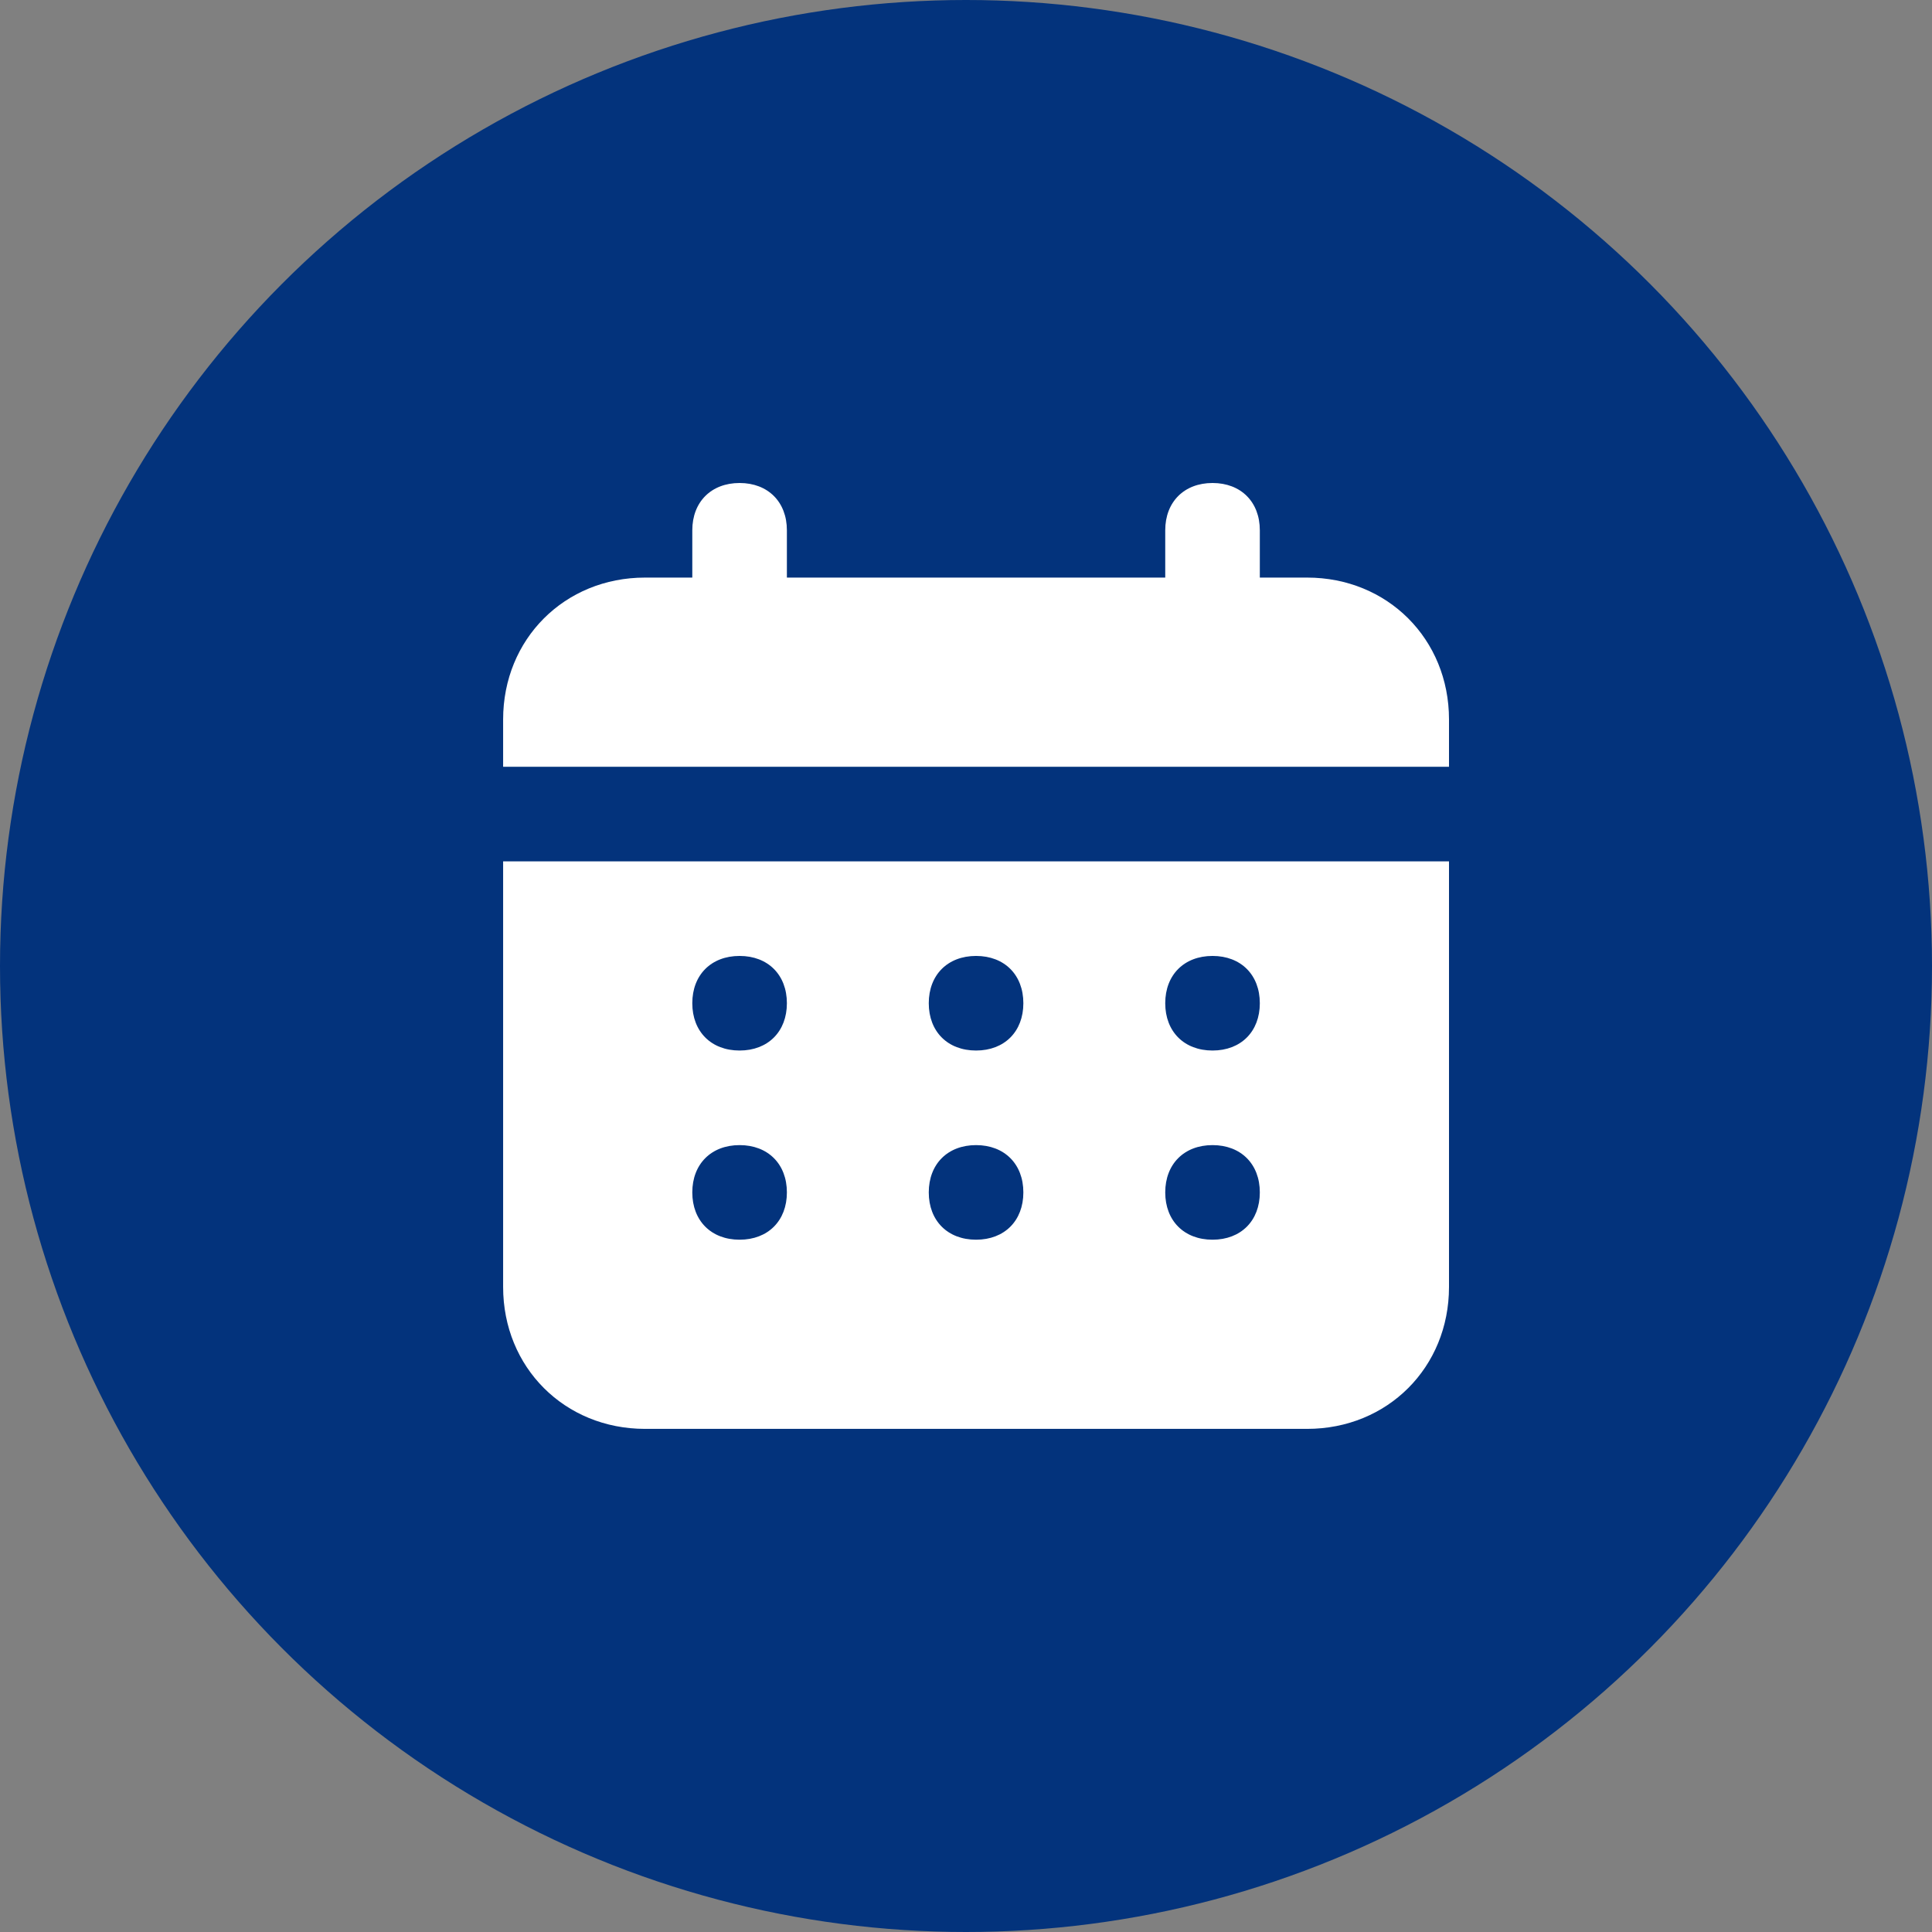 <svg width="96" height="96" viewBox="0 0 96 96" fill="none" xmlns="http://www.w3.org/2000/svg">
<rect x="0" y="0" width="96" height="96" fill="#808080" stroke="none"/>
<circle cx="48" cy="48" r="48" fill="#03337C"/>
<path d="M64.95 28.7H62.6V26.35C62.6 24.94 61.66 24 60.25 24C58.84 24 57.9 24.94 57.9 26.35V28.7H39.1V26.35C39.1 24.94 38.16 24 36.75 24C35.34 24 34.4 24.94 34.4 26.35V28.7H32.05C28.055 28.7 25 31.755 25 35.75V38.1H72V35.75C72 31.755 68.945 28.7 64.95 28.7ZM25 63.95C25 67.945 28.055 71 32.05 71H64.95C68.945 71 72 67.945 72 63.95V42.8H25V63.95ZM60.25 47.5C61.66 47.5 62.6 48.44 62.6 49.85C62.6 51.26 61.66 52.2 60.25 52.2C58.84 52.2 57.9 51.26 57.9 49.85C57.9 48.44 58.84 47.5 60.25 47.5ZM60.25 56.9C61.66 56.9 62.6 57.84 62.6 59.25C62.6 60.66 61.66 61.6 60.25 61.6C58.84 61.6 57.9 60.66 57.9 59.25C57.9 57.84 58.84 56.9 60.25 56.9ZM48.5 47.5C49.91 47.5 50.85 48.44 50.85 49.85C50.85 51.26 49.91 52.2 48.5 52.2C47.09 52.2 46.15 51.26 46.15 49.85C46.15 48.44 47.09 47.5 48.5 47.5ZM48.5 56.9C49.91 56.9 50.85 57.84 50.85 59.25C50.85 60.66 49.91 61.6 48.5 61.6C47.09 61.6 46.15 60.66 46.15 59.25C46.15 57.84 47.09 56.9 48.5 56.9ZM36.75 47.5C38.16 47.5 39.1 48.44 39.1 49.85C39.1 51.26 38.16 52.2 36.75 52.2C35.34 52.2 34.4 51.26 34.4 49.85C34.4 48.44 35.34 47.5 36.75 47.5ZM36.75 56.9C38.16 56.9 39.1 57.84 39.1 59.25C39.1 60.66 38.16 61.6 36.75 61.6C35.34 61.6 34.4 60.66 34.4 59.25C34.4 57.84 35.34 56.9 36.75 56.9Z" fill="white"/>
</svg>
